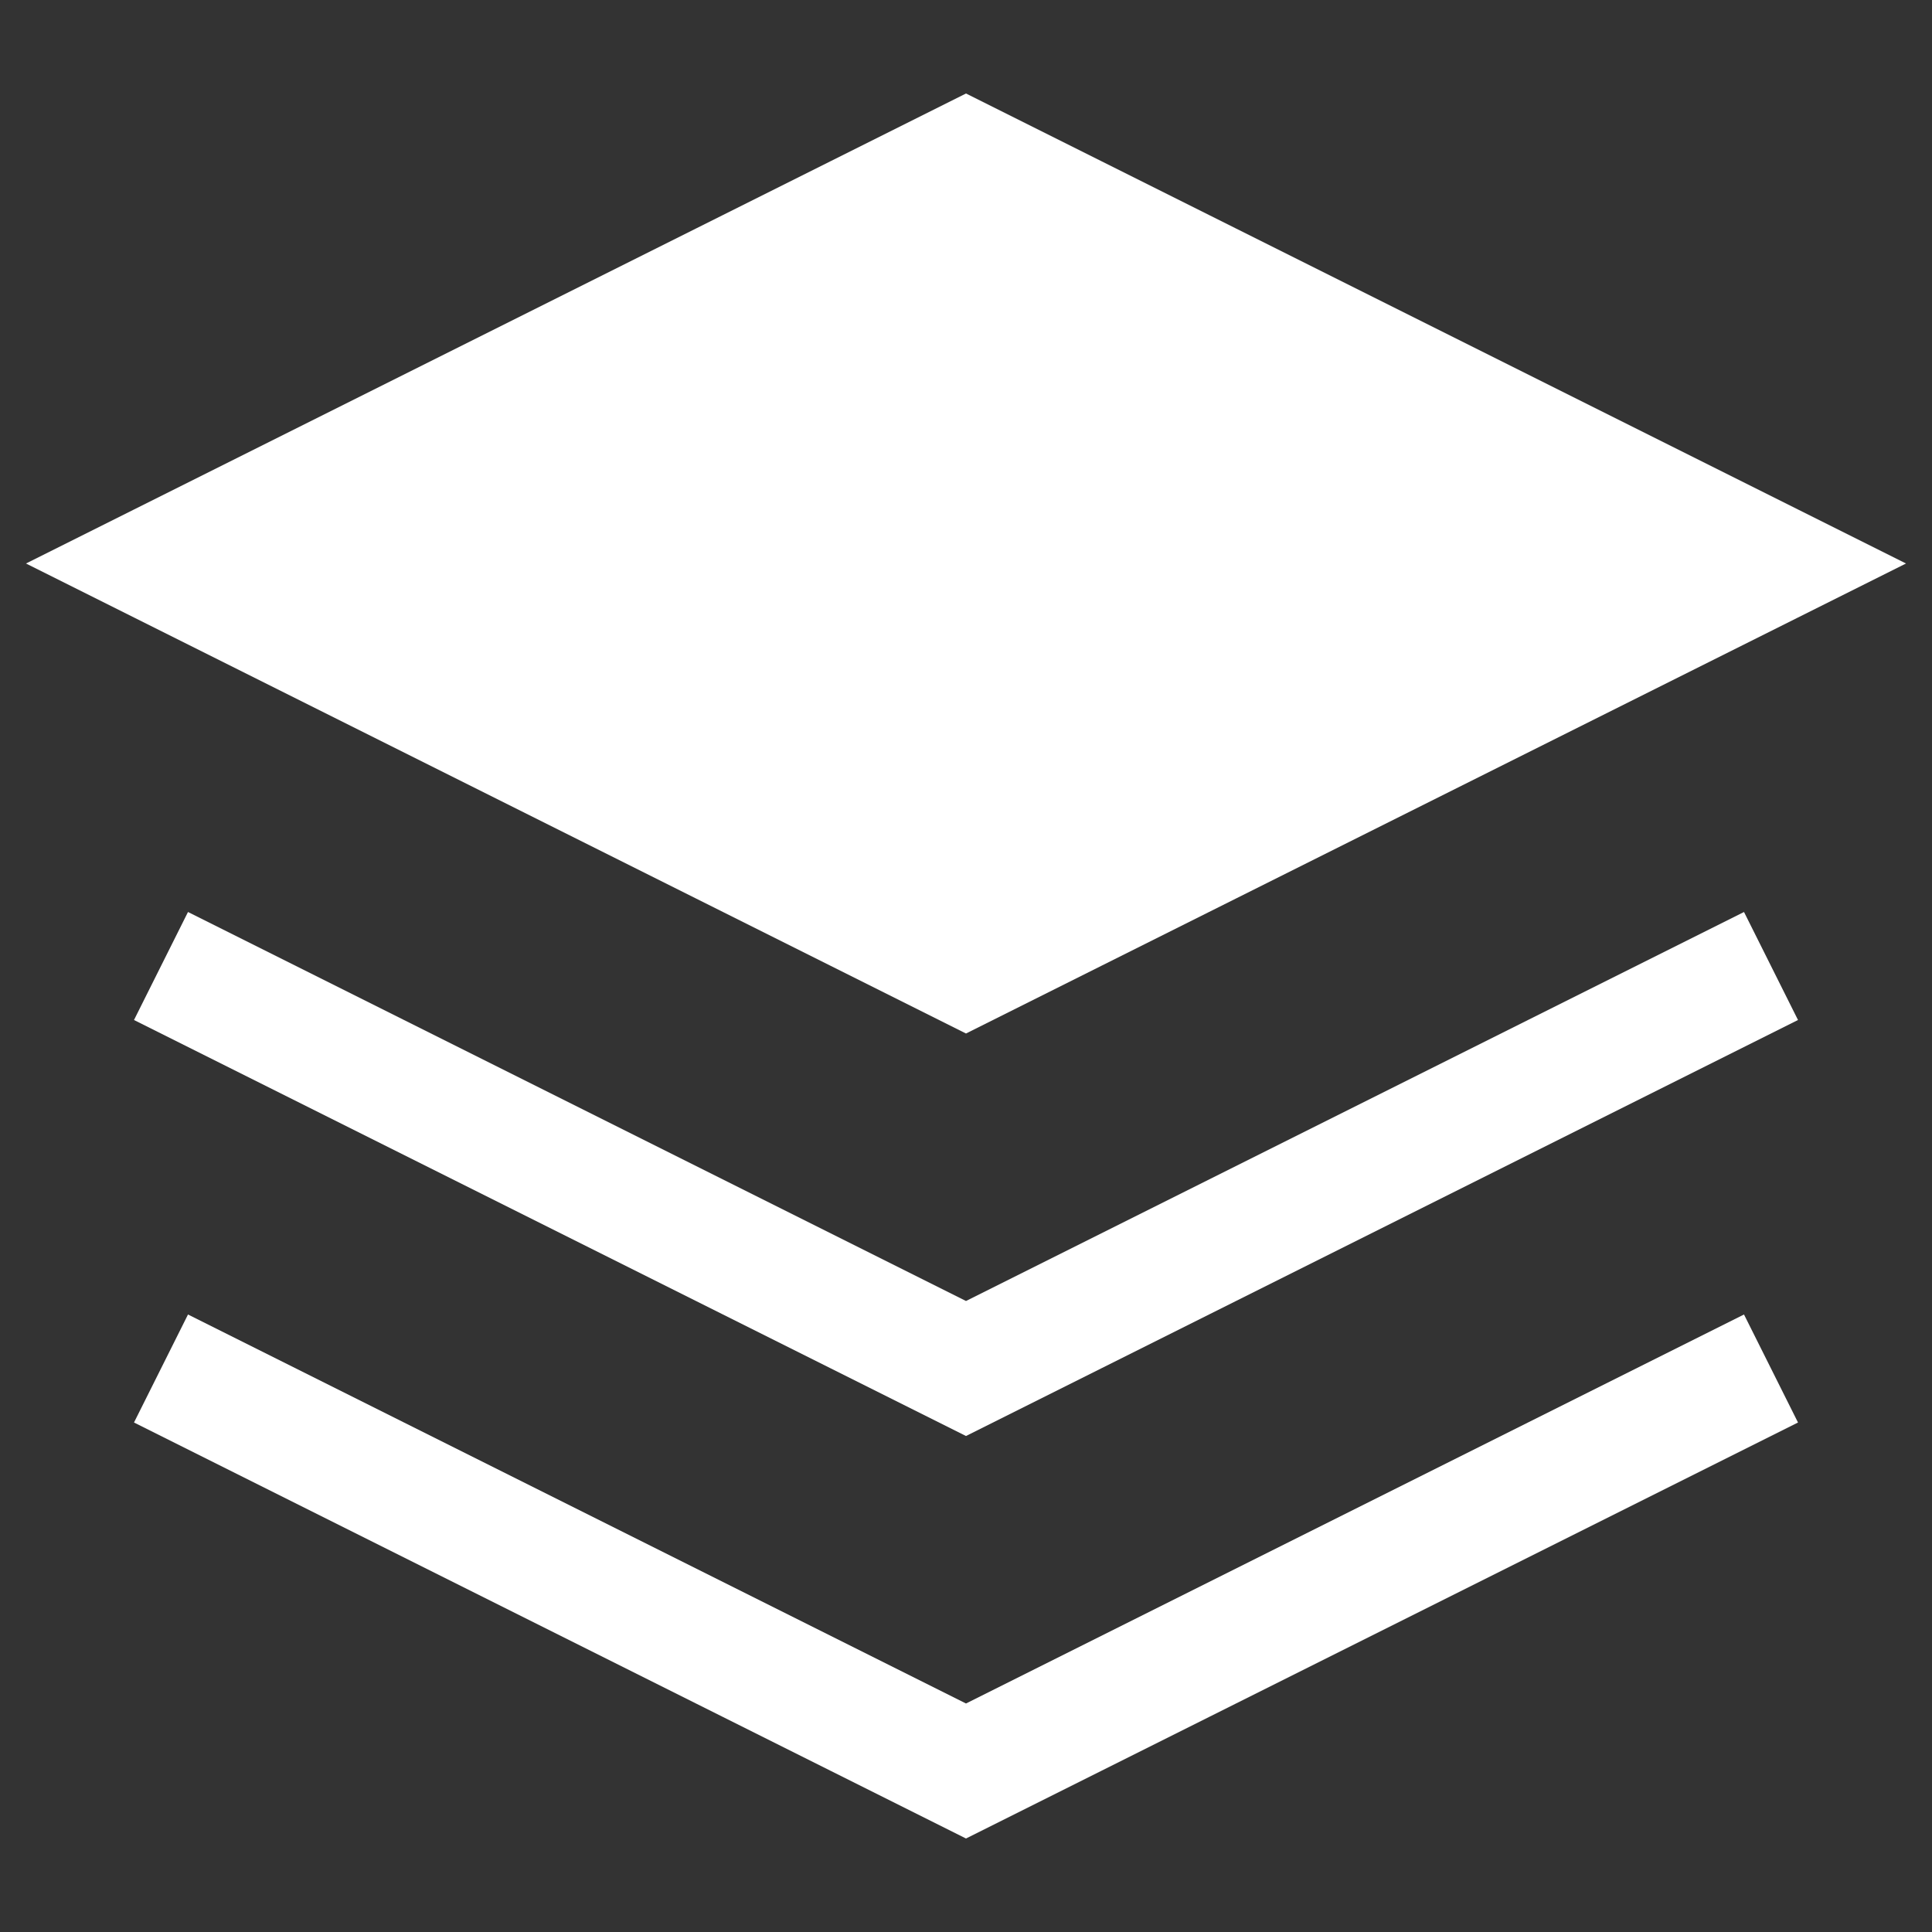 <?xml version="1.0" encoding="UTF-8"?>
<svg width="32" height="32" viewBox="0 0 24 24" fill="none" xmlns="http://www.w3.org/2000/svg">
  <rect x="0" y="0" width="24" height="24" fill="#333333" stroke="none"/>
  <path d="M12 2L2 7L12 12L22 7L12 2Z" fill="#FFFFFF" stroke="#FFFFFF" stroke-width="1.5"/>
  <path d="M2 17L12 22L22 17" stroke="#FFFFFF" stroke-width="1.5"/>
  <path d="M2 12L12 17L22 12" stroke="#FFFFFF" stroke-width="1.5"/>
</svg>
